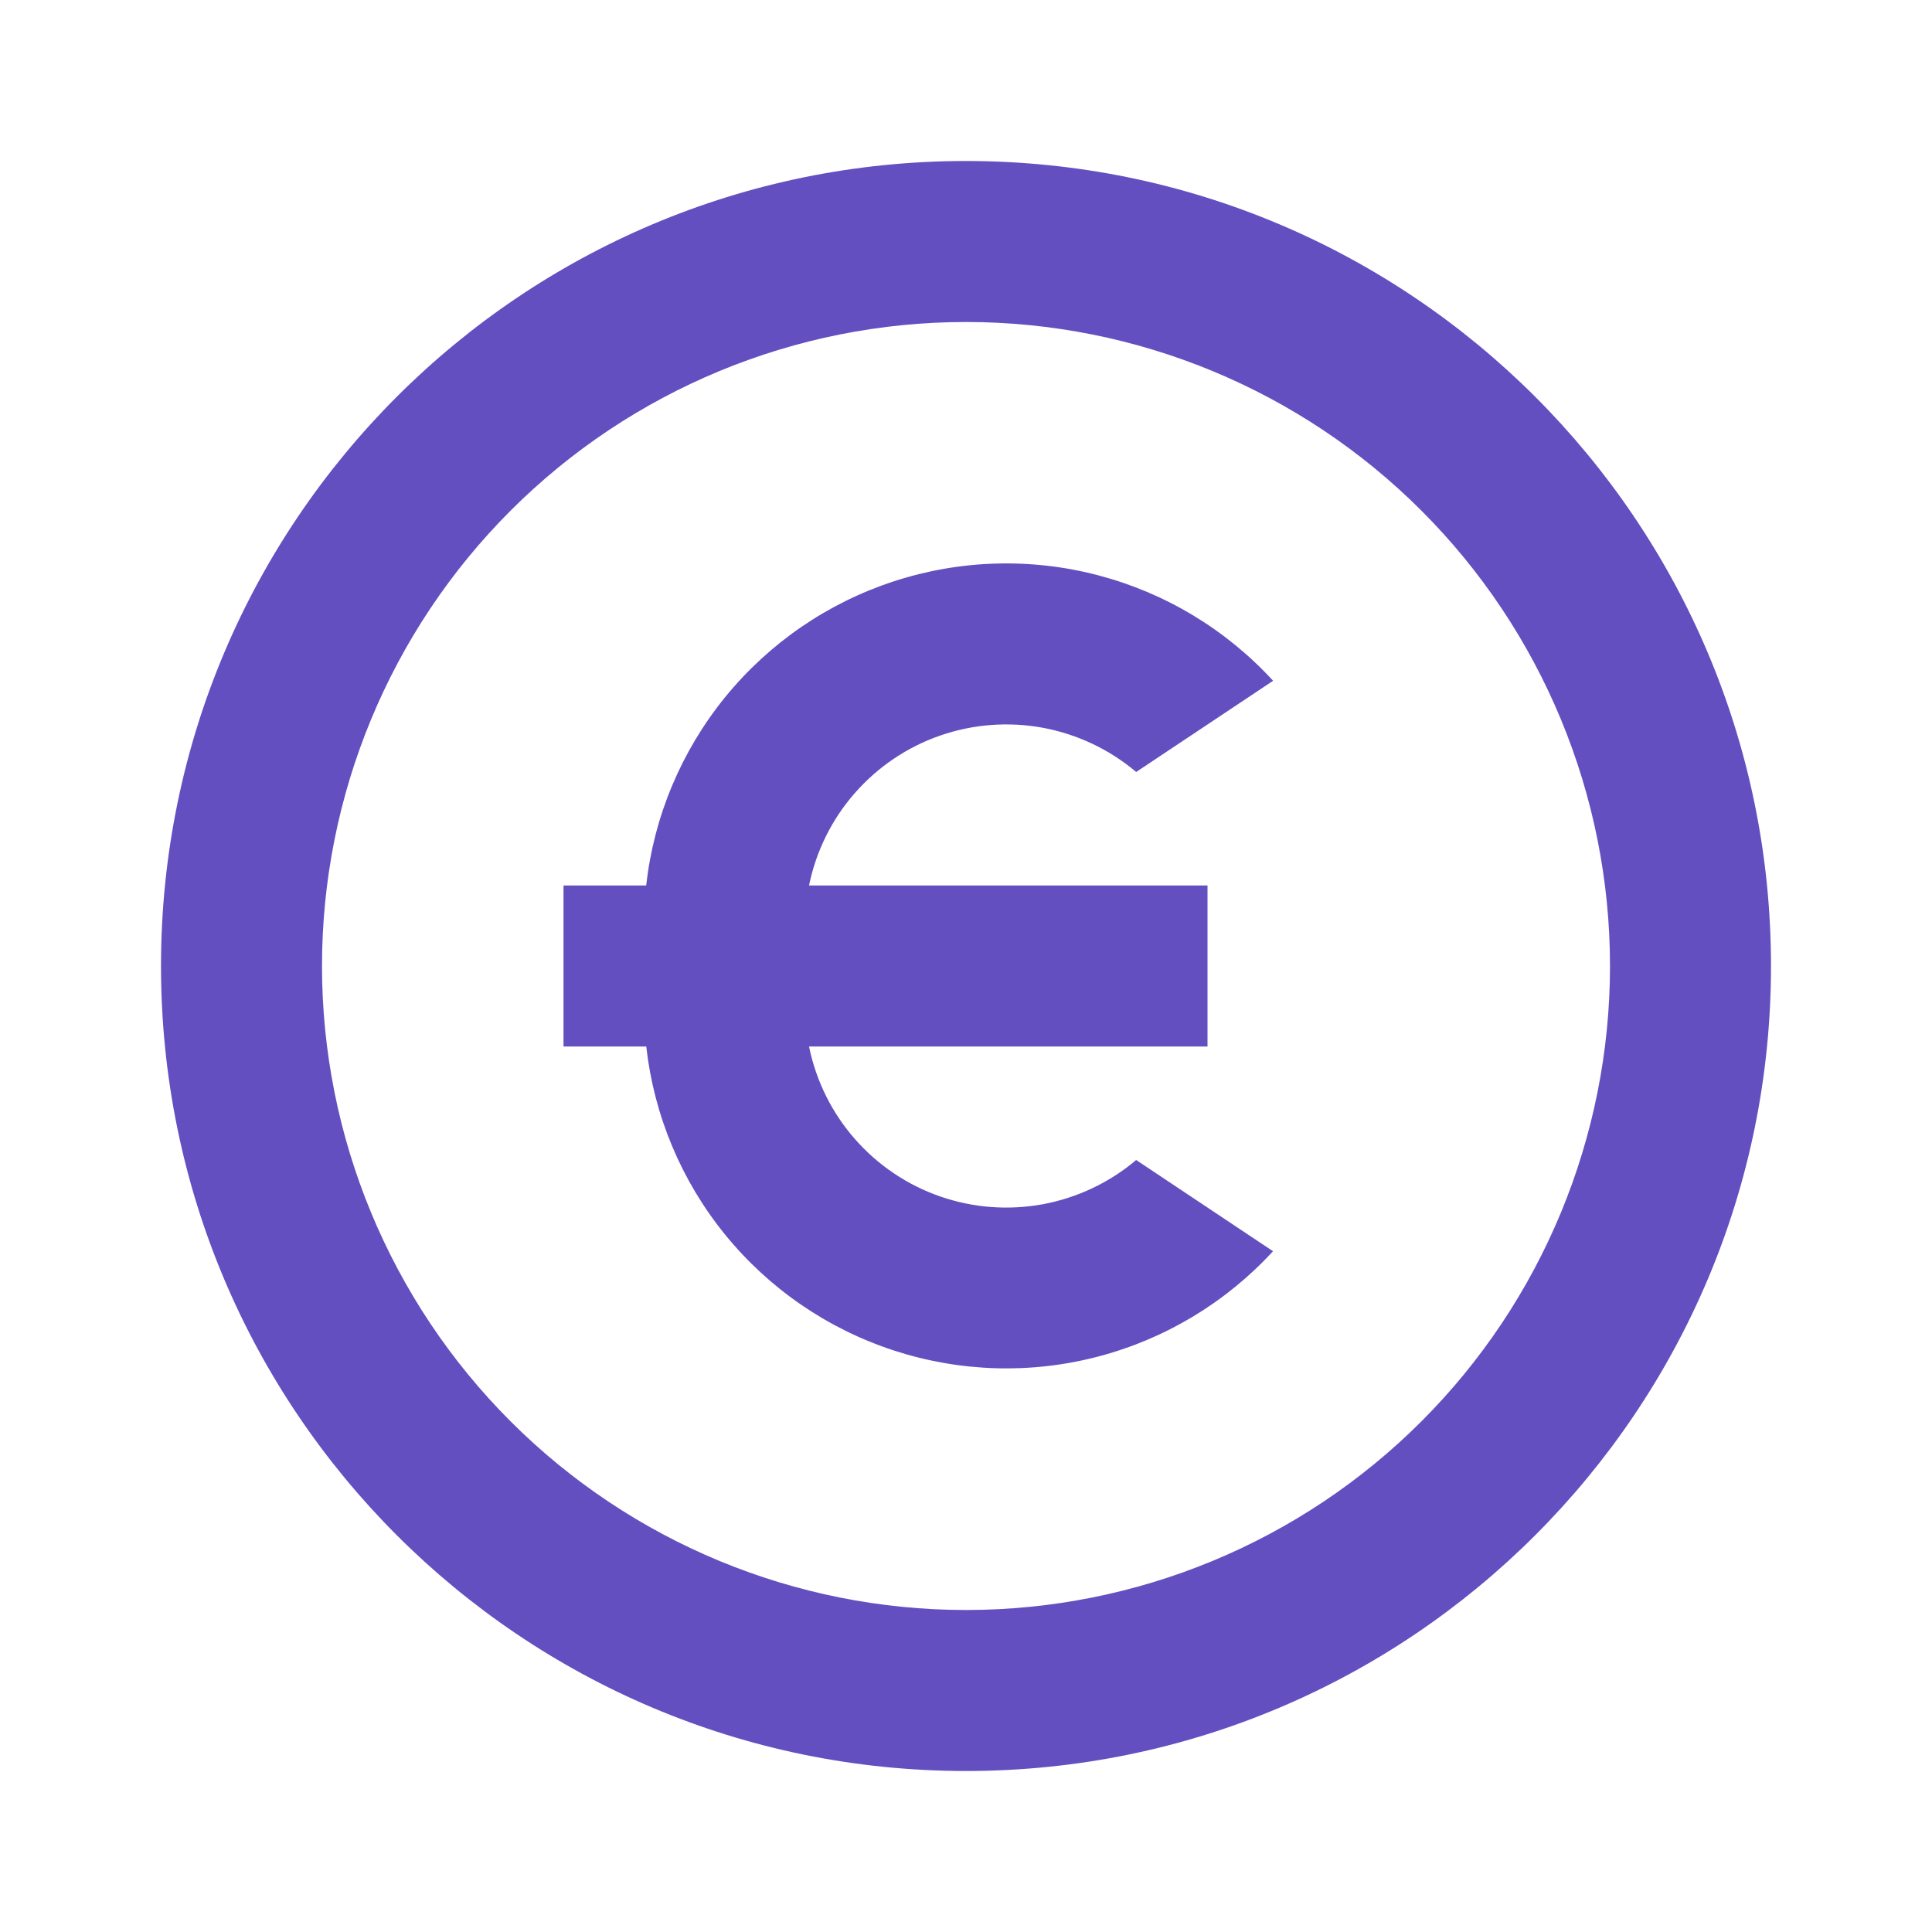 <svg width="24" height="24" viewBox="0 0 24 24" fill="none" xmlns="http://www.w3.org/2000/svg">
<path d="M12 22C6.477 22 2 17.523 2 12C2 6.477 6.477 2 12 2C17.523 2 22 6.477 22 12C22 17.523 17.523 22 12 22ZM12 20C14.122 20 16.157 19.157 17.657 17.657C19.157 16.157 20 14.122 20 12C20 9.878 19.157 7.843 17.657 6.343C16.157 4.843 14.122 4 12 4C9.878 4 7.843 4.843 6.343 6.343C4.843 7.843 4 9.878 4 12C4 14.122 4.843 16.157 6.343 17.657C7.843 19.157 9.878 20 12 20ZM10.05 11H15V13H10.05C10.137 13.425 10.332 13.821 10.618 14.147C10.904 14.474 11.27 14.721 11.68 14.863C12.09 15.005 12.53 15.038 12.957 14.959C13.384 14.879 13.783 14.69 14.114 14.41L15.814 15.543C15.23 16.179 14.475 16.633 13.64 16.852C12.804 17.071 11.924 17.044 11.103 16.776C10.282 16.508 9.556 16.01 9.01 15.34C8.465 14.671 8.124 13.858 8.028 13H7V11H8.027C8.123 10.141 8.464 9.329 9.009 8.659C9.555 7.989 10.281 7.49 11.102 7.222C11.924 6.953 12.805 6.927 13.64 7.146C14.476 7.365 15.231 7.82 15.815 8.457L14.114 9.59C13.783 9.31 13.384 9.121 12.957 9.041C12.53 8.962 12.09 8.995 11.68 9.137C11.27 9.279 10.904 9.526 10.618 9.853C10.332 10.179 10.137 10.575 10.05 11Z" fill="#644FC1"/>
</svg>
